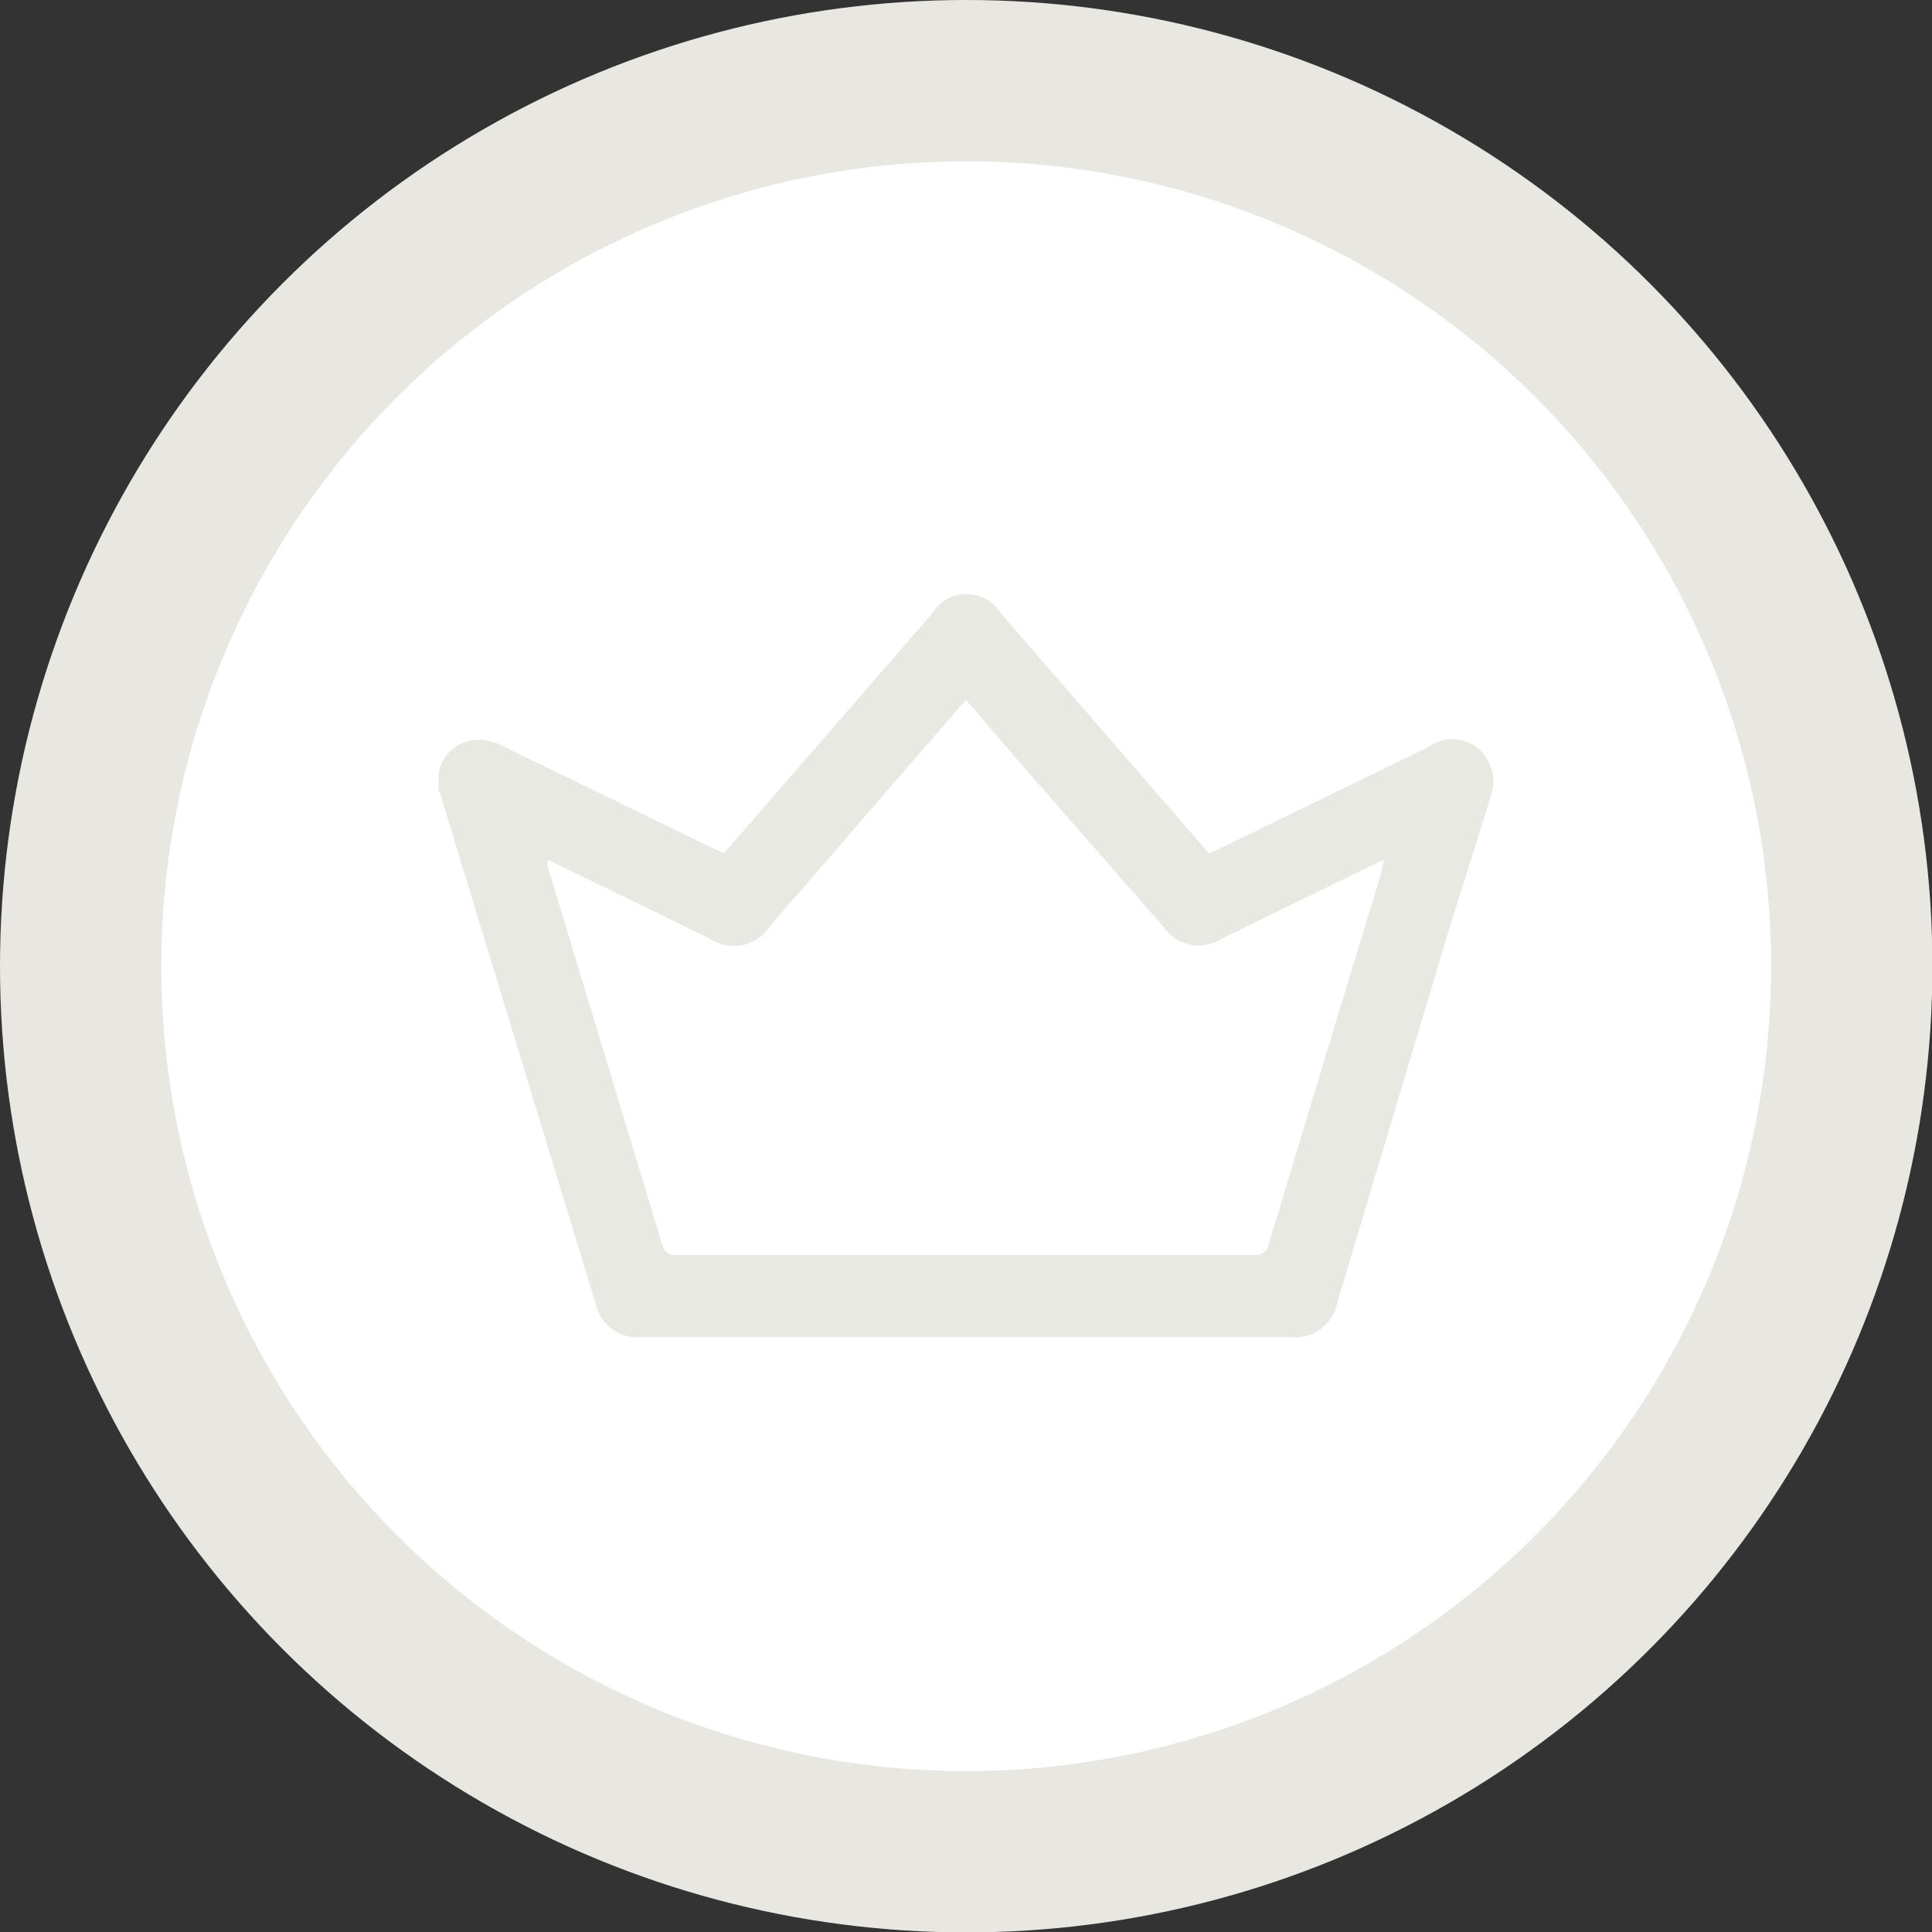 <svg id="Layer_1" data-name="Layer 1" xmlns="http://www.w3.org/2000/svg" viewBox="0 0 47.91 47.91"><rect x="0" y="0" width="47.91" height="47.91" fill="#333333" stroke="none"/><defs><style>.cls-1{fill:#fff;stroke:#e8e7e2;stroke-miterlimit:10;stroke-width:4px;}.cls-2{fill:#e9e9e3;}</style></defs><title>coin-w-king</title><circle class="cls-1" cx="23.96" cy="23.96" r="21.96"/><path class="cls-2" d="M11.92,20.2a1,1,0,0,1,1.1-.81,1.57,1.57,0,0,1,.55.18l5.14,2.5.28.13,2.4-2.76,2.76-3.18a1,1,0,0,1,1.72,0l5.07,5.85.08.09.27-.12,5.18-2.52a1,1,0,0,1,1.4.23,1.08,1.08,0,0,1,.14,1L37,24,34.2,33.35a1.06,1.06,0,0,1-1.14.85H16.94a1.06,1.06,0,0,1-1.13-.83L12,20.87c0-.09-.06-.17-.09-.26Zm2.7,2.16,0,.16q1.42,4.69,2.84,9.38c.07.22.17.26.37.26H32.13a.33.33,0,0,0,.38-.29q1.39-4.62,2.8-9.24c0-.08,0-.16.06-.27l-.31.14-3.71,1.81a1.06,1.06,0,0,1-1.47-.3l-3.5-4L25,18.4l-.17.18L20.14,24a1.07,1.07,0,0,1-1.51.31l-1.7-.83Z" transform="translate(-1.04 -1.04)"/></svg>